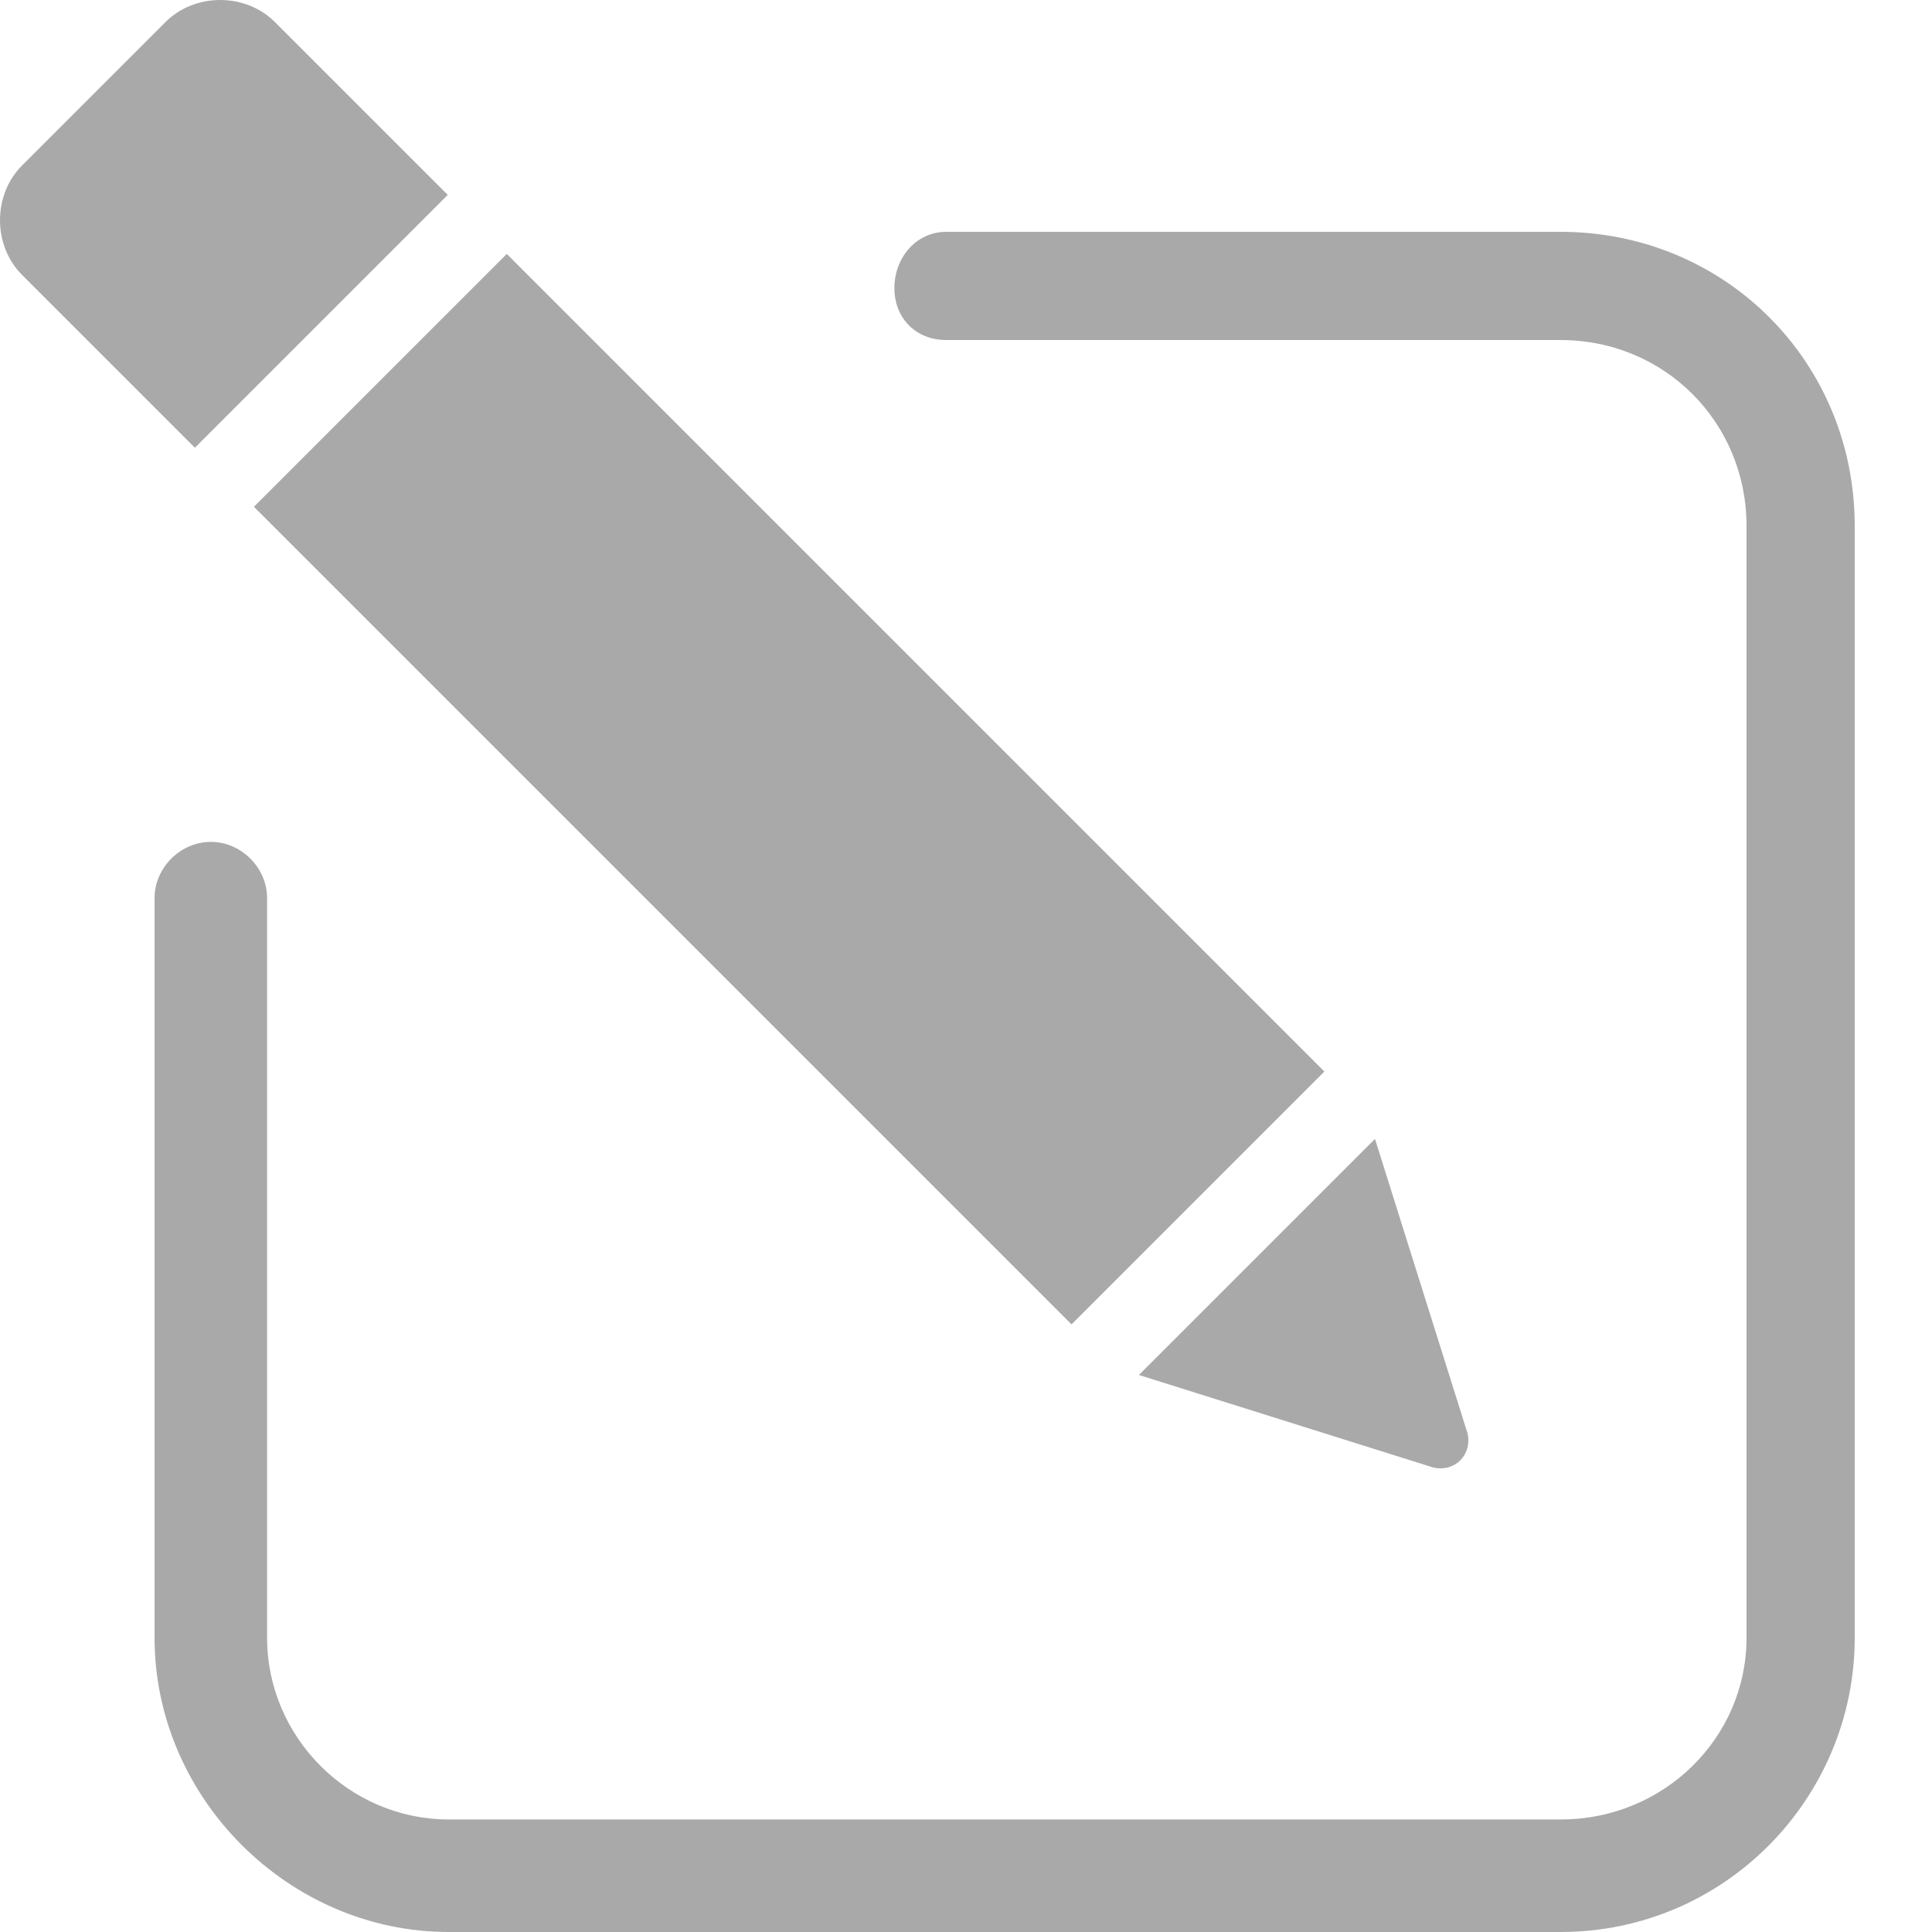 <svg width="16" height="16" viewBox="0 0 16 16" fill="none" xmlns="http://www.w3.org/2000/svg">
    <path fill-rule="evenodd" clip-rule="evenodd" d="M1.37 0.183L0.183 1.37C-0.061 1.614 -0.061 2.033 0.183 2.277L1.614 3.708L3.708 1.614L2.277 0.183C2.033 -0.061 1.614 -0.061 1.37 0.183ZM2.103 4.197L8.874 10.968L10.968 8.874L4.197 2.103L2.103 4.197ZM9.432 11.387L11.875 12.155C12.05 12.19 12.19 12.05 12.155 11.875L11.387 9.432L9.432 11.387Z" fill="#A9A9A9"/>
    <path d="M2.212 7.437C2.212 7.186 1.997 6.972 1.746 6.972C1.495 6.972 1.28 7.186 1.28 7.437V13.564C1.28 14.889 2.391 16 3.716 16H12.924C14.285 16 15.36 14.889 15.36 13.564V4.356C15.36 2.995 14.285 1.92 12.924 1.92H7.836C7.586 1.92 7.407 2.135 7.407 2.386C7.407 2.636 7.586 2.816 7.836 2.816H12.924C13.784 2.816 14.464 3.496 14.464 4.356V13.564C14.464 14.388 13.784 15.068 12.924 15.068H3.716C2.892 15.068 2.212 14.388 2.212 13.564V7.437Z" fill="#A9A9A9"/>
</svg>

